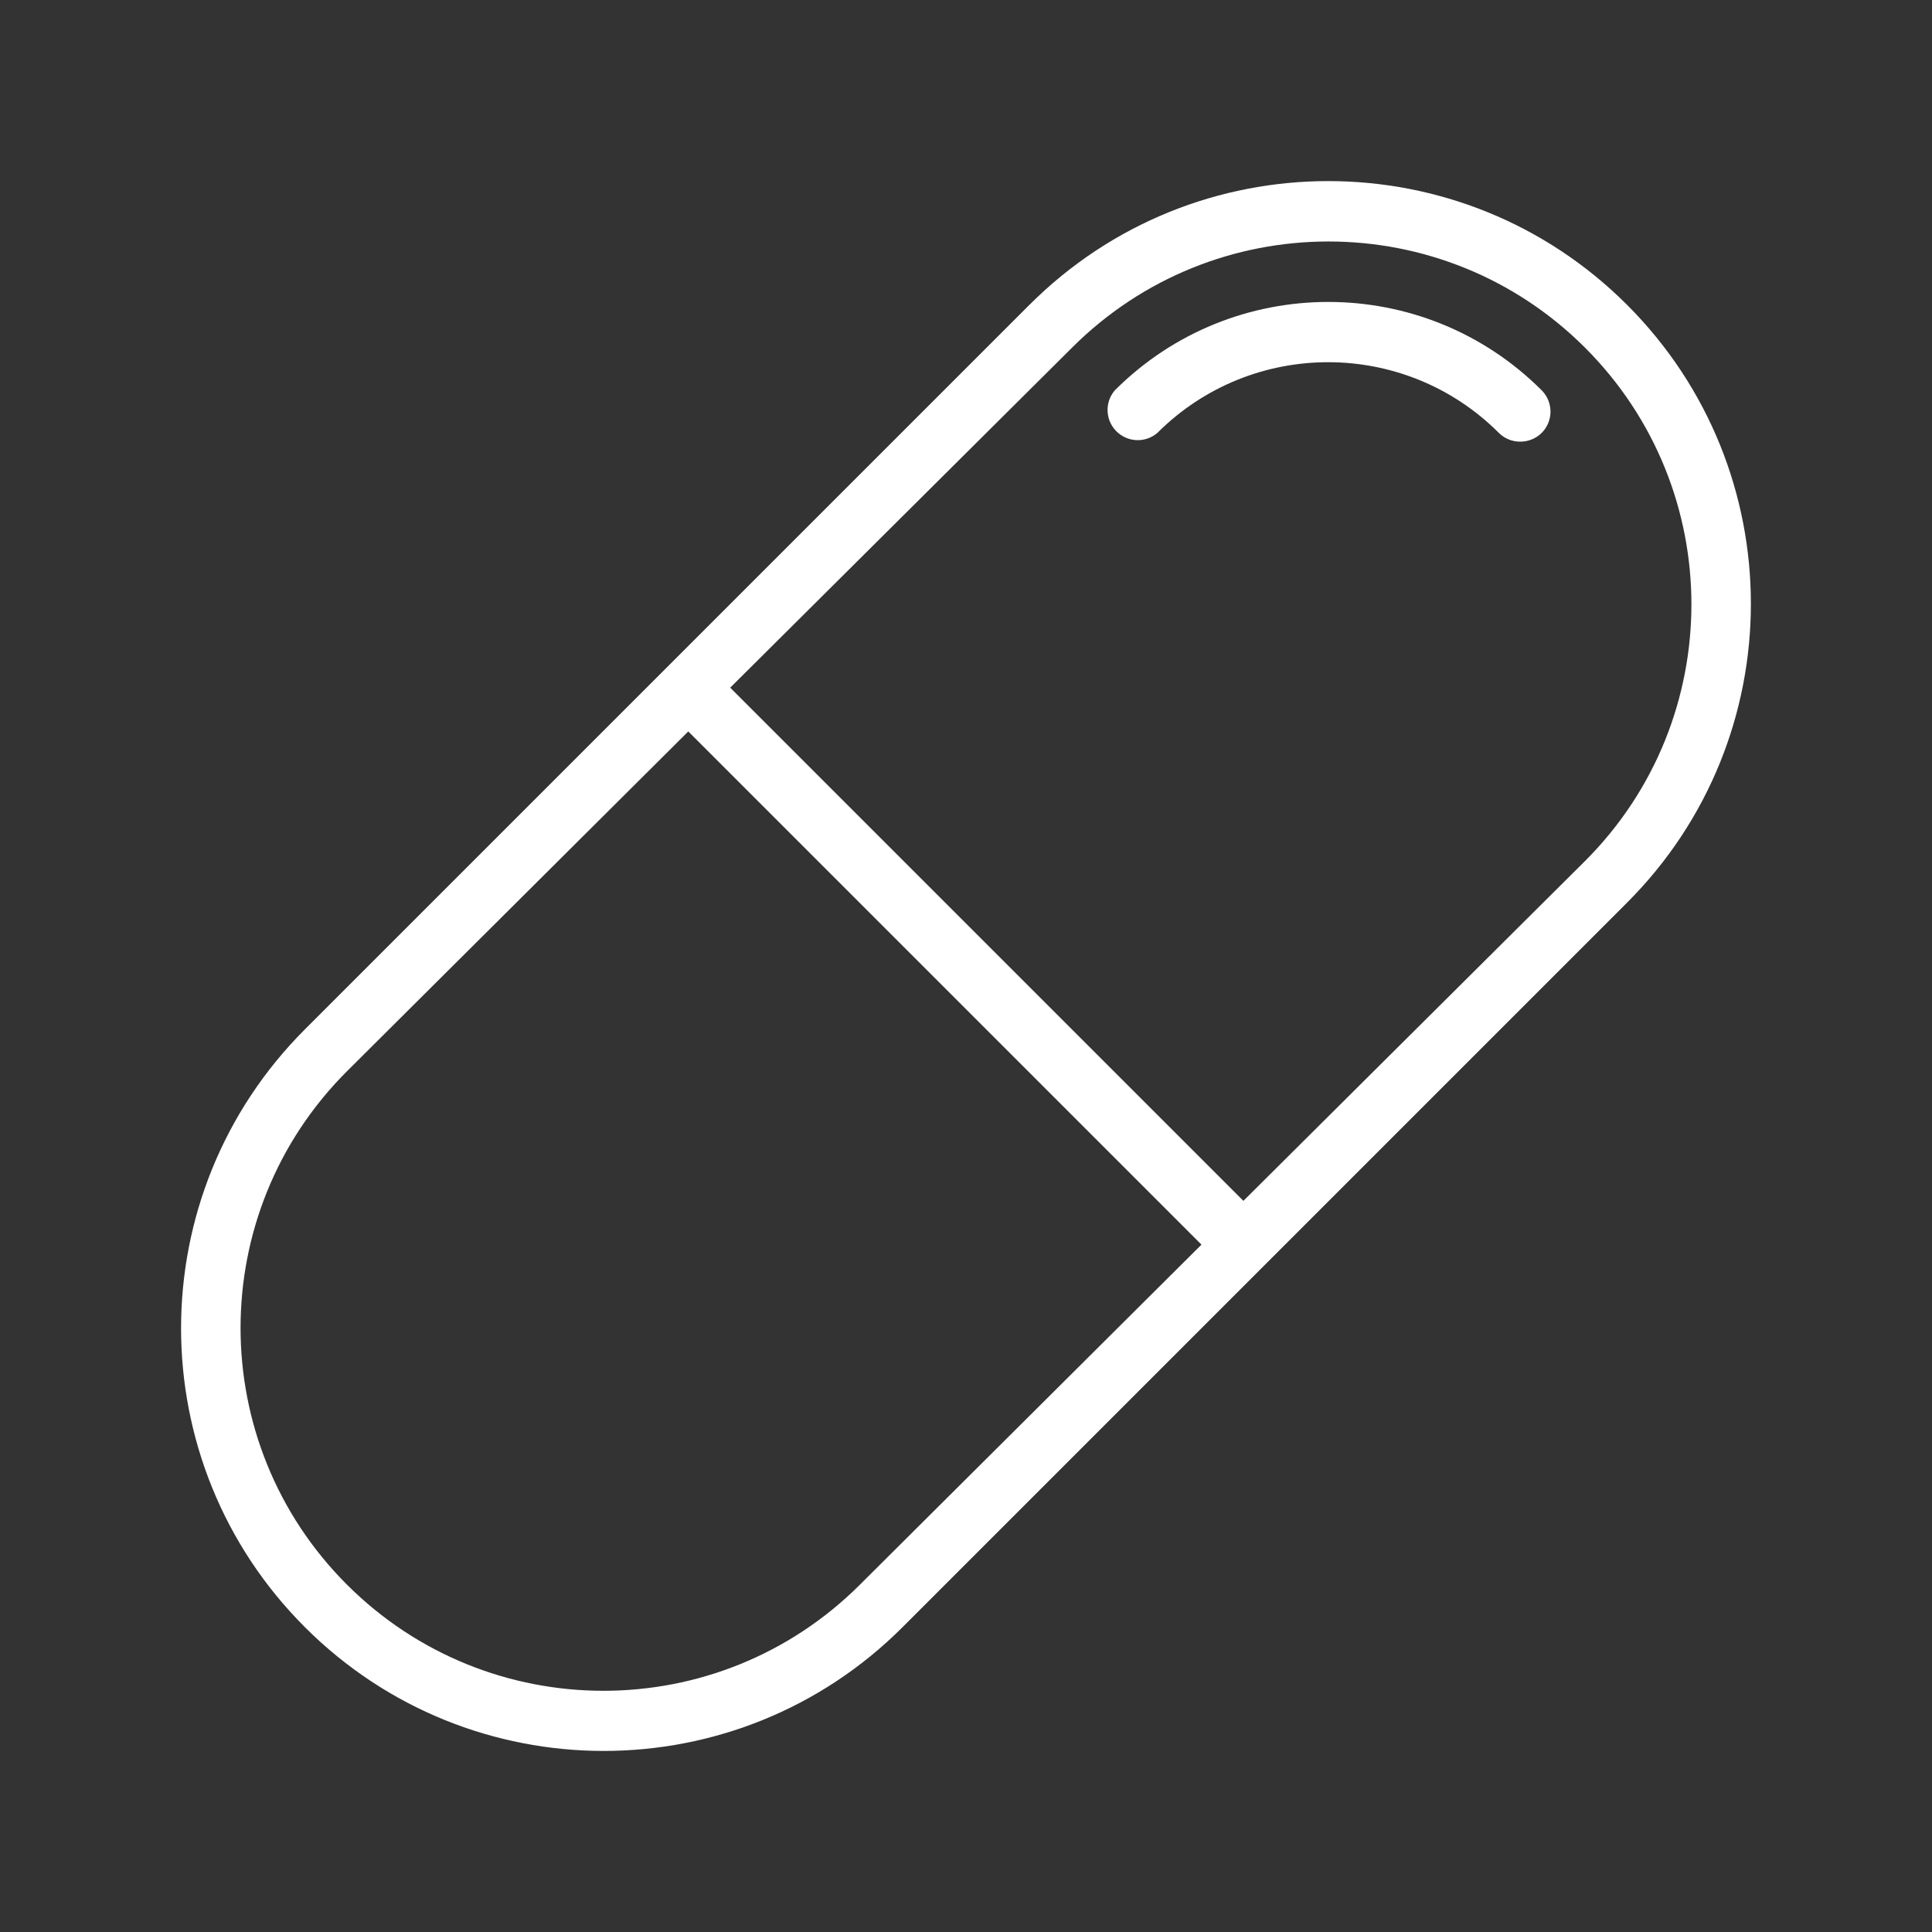 <?xml version="1.0" encoding="utf-8"?>
<!-- Generator: Adobe Illustrator 15.0.0, SVG Export Plug-In . SVG Version: 6.00 Build 0)  -->
<!DOCTYPE svg PUBLIC "-//W3C//DTD SVG 1.1//EN" "http://www.w3.org/Graphics/SVG/1.1/DTD/svg11.dtd">
<svg version="1.1" id="Layer_1" xmlns="http://www.w3.org/2000/svg" xmlns:xlink="http://www.w3.org/1999/xlink" x="0px" y="0px"
	 width="64px" height="64px" viewBox="0 0 64 64" enable-background="new 0 0 64 64" xml:space="preserve">
<rect x="0" y="0" width="64" height="64" fill="#333333" stroke="none"/>
<title>pill</title>
<path fill="#FFFFFF" d="M53.9,10.1c-5.467-5.468-14.332-5.468-19.799-0.001c-0.002,0-0.002,0-0.002,0.001l-24,24
	c-5.468,5.469-5.468,14.334,0,19.801c5.467,5.468,14.333,5.468,19.8,0l24-24C59.367,24.433,59.368,15.568,53.9,10.1
	C53.9,10.101,53.9,10.101,53.9,10.1z M28.49,52.49c-4.695,4.693-12.306,4.693-17,0c-4.695-4.695-4.695-12.307,0-17L22.8,24.23l17,17
	L28.49,52.49z M41.189,39.78l-17-17l11.32-11.26c4.695-4.694,12.306-4.694,17,0c4.695,4.694,4.695,12.306,0,17L41.189,39.78z"/>
<path fill="#FFFFFF" d="M36.93,12.93c-0.359,0.419-0.311,1.051,0.109,1.41c0.375,0.321,0.927,0.321,1.301,0
	c3.124-3.122,8.188-3.122,11.311,0c0.188,0.188,0.443,0.292,0.709,0.29c0.268,0.001,0.521-0.103,0.711-0.29
	c0.388-0.39,0.388-1.02,0-1.41C47.165,9.026,40.835,9.026,36.93,12.93z"/>
</svg>
